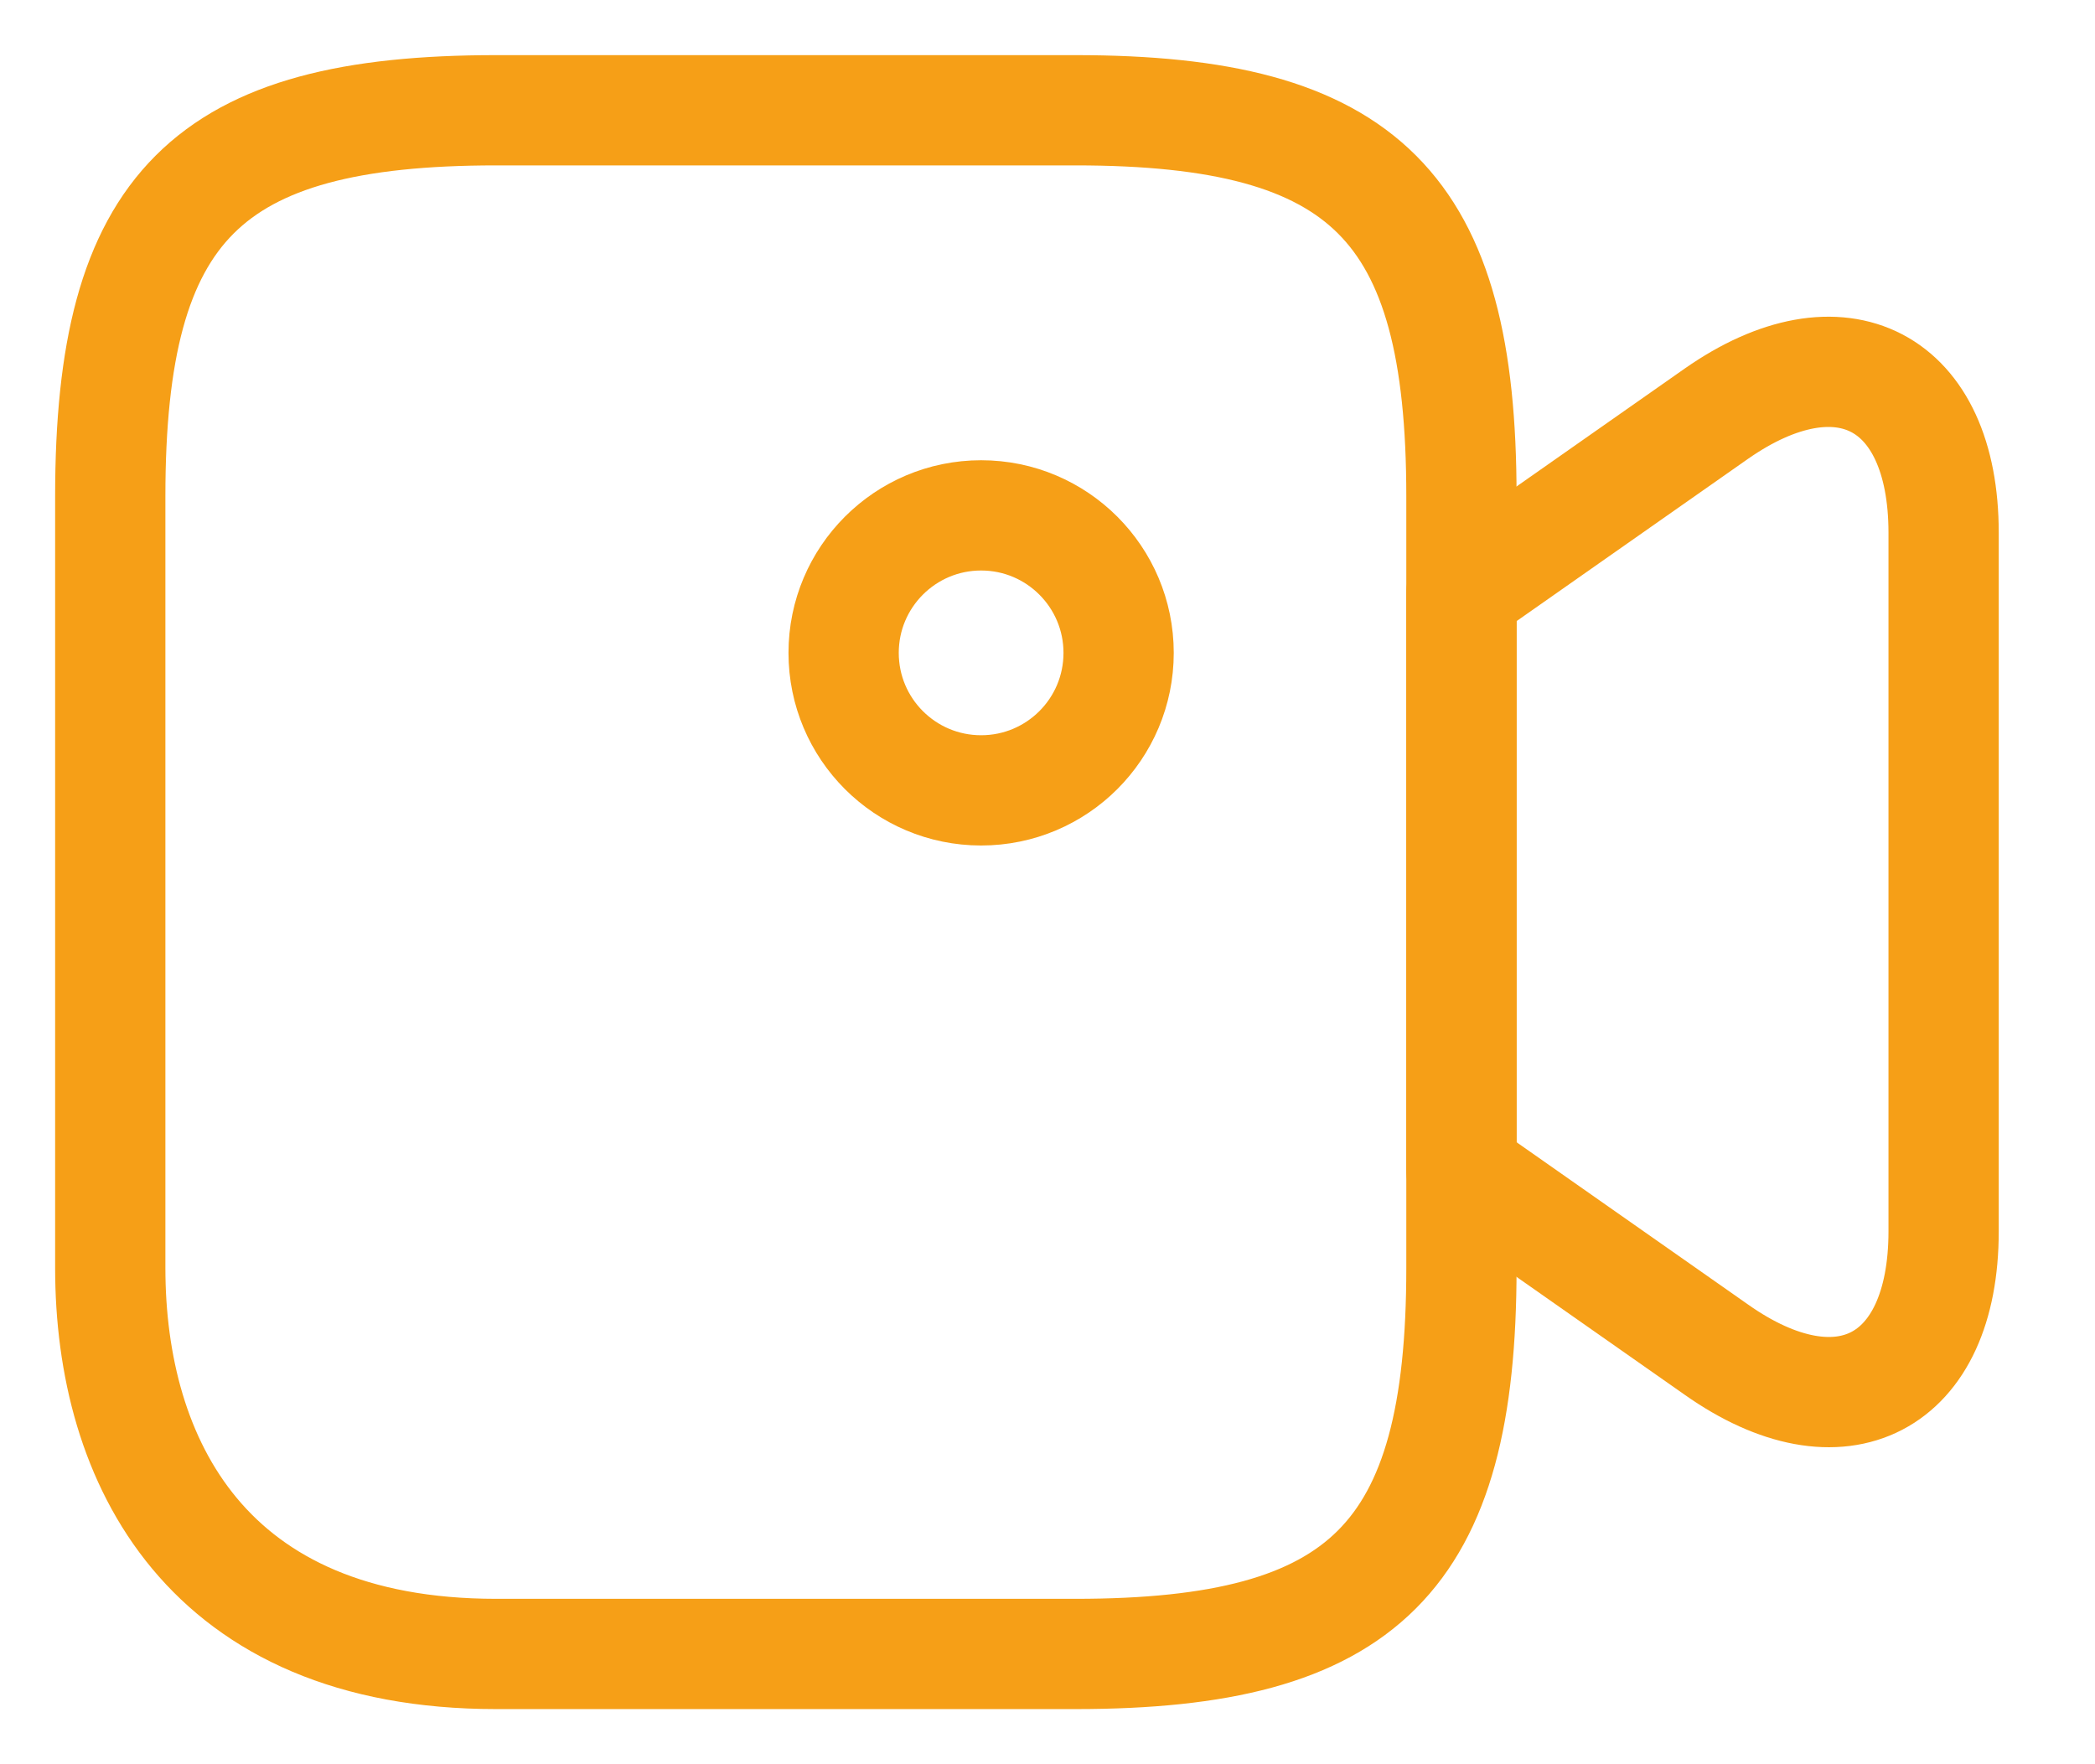 <svg width="19" height="16" viewBox="0 0 19 16" fill="none" xmlns="http://www.w3.org/2000/svg">
<path d="M9.754 15H4.5C1.873 15 1 13.254 1 11.5V4.5C1 1.873 1.873 1 4.5 1H9.754C12.381 1 13.254 1.873 13.254 4.5V11.5C13.254 14.127 12.373 15 9.754 15Z" stroke="#F69F17" stroke-linecap="round" stroke-linejoin="round"/>
<path d="M15.566 12.24L13.254 10.619V5.373L15.566 3.752C16.696 2.962 17.627 3.444 17.627 4.832V11.167C17.627 12.556 16.696 13.038 15.566 12.24Z" stroke="#F69F17" stroke-linecap="round" stroke-linejoin="round"/>
<path d="M8.898 7.168C9.587 7.168 10.145 6.61 10.145 5.921C10.145 5.233 9.587 4.674 8.898 4.674C8.209 4.674 7.651 5.233 7.651 5.921C7.651 6.61 8.209 7.168 8.898 7.168Z" stroke="#F69F17" stroke-linecap="round" stroke-linejoin="round"/>
</svg>
